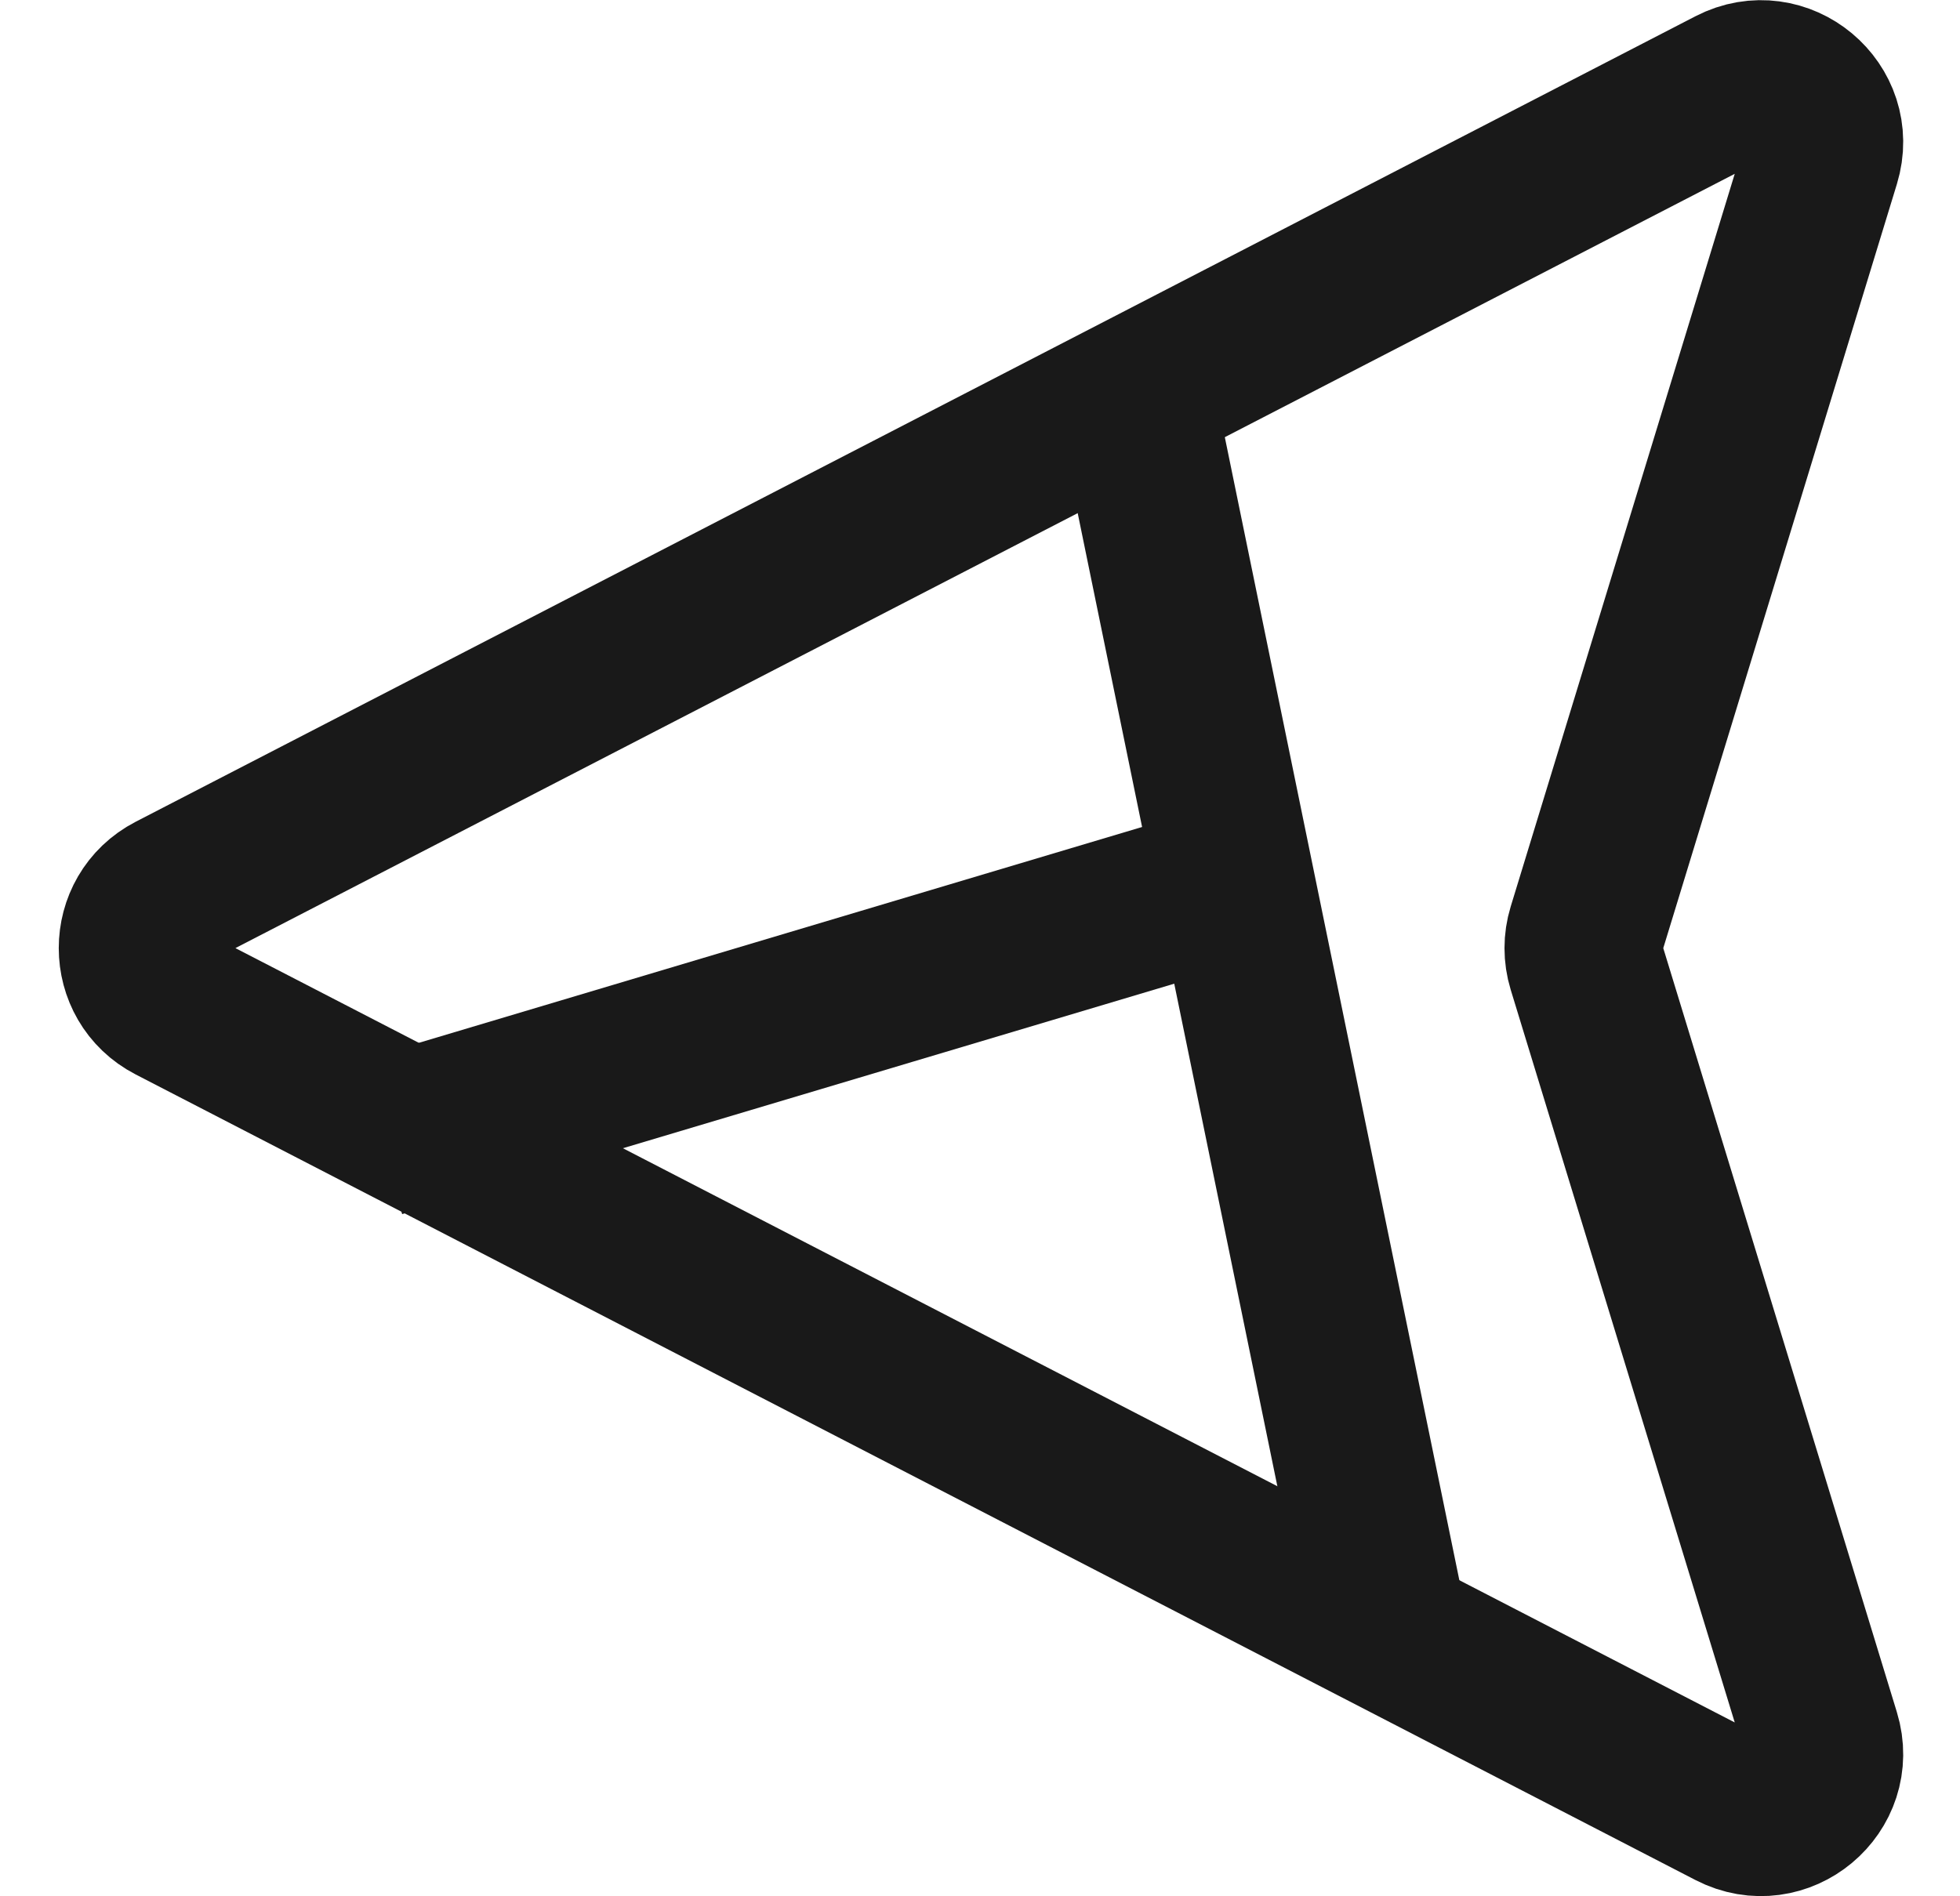 <svg width="31" height="30" viewBox="0 0 31 30" fill="none" xmlns="http://www.w3.org/2000/svg">
<path d="M6 18L19.5 13.97" stroke="#191919" stroke-width="2.521"/>
<path d="M2.72 15.888C1.999 15.516 1.999 14.484 2.72 14.111L27.391 1.367C28.177 0.961 29.065 1.701 28.806 2.548L25.089 14.708C25.031 14.898 25.031 15.102 25.089 15.292L28.806 27.452C29.065 28.299 28.177 29.039 27.391 28.633L2.72 15.888Z" stroke="#191919" stroke-width="2.5"/>
<path d="M22 26L18 6.5" stroke="#191919" stroke-width="2.521"/>
</svg>
